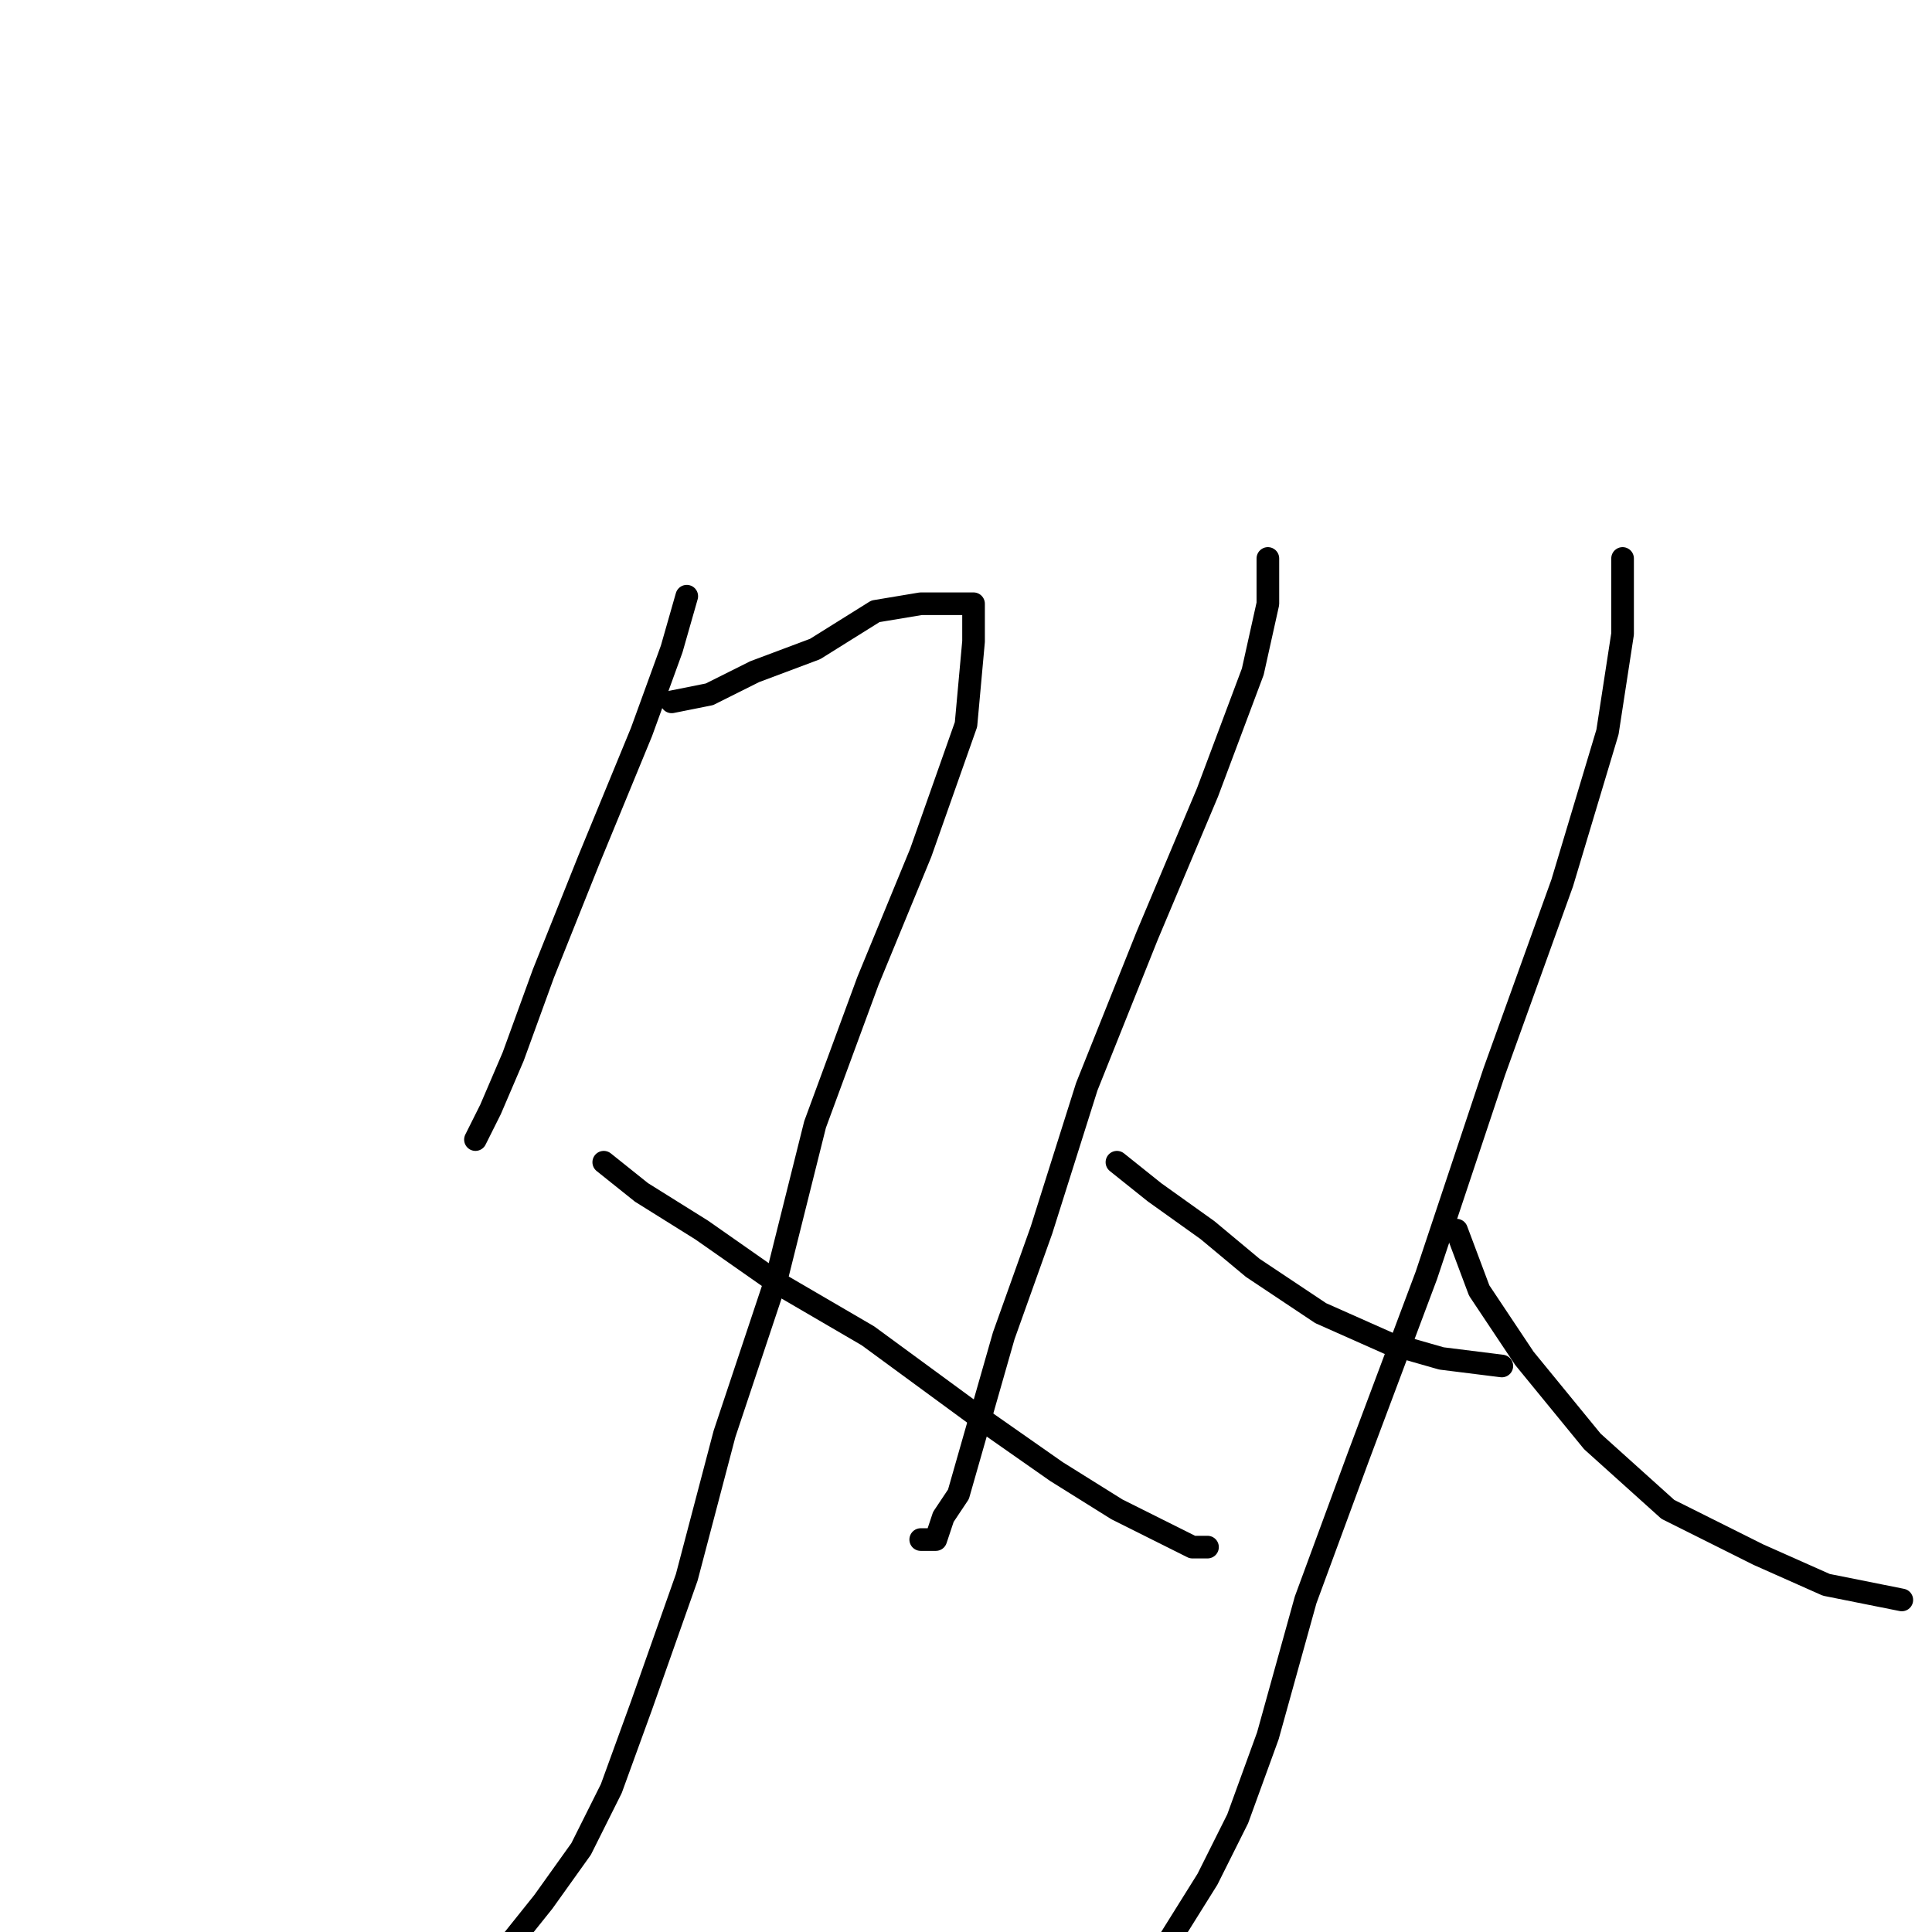 <?xml version="1.0" standalone="no"?>
    <svg width="256" height="256" xmlns="http://www.w3.org/2000/svg" version="1.1">
    <polyline stroke="black" stroke-width="3" stroke-linecap="round" fill="transparent" stroke-linejoin="round" points="91 79 89 86 85 97 78 114 72 129 68 140 65 147 63 151 63 151 " />
        <polyline stroke="black" stroke-width="3" stroke-linecap="round" fill="transparent" stroke-linejoin="round" points="89 93 94 92 100 89 108 86 116 81 122 80 125 80 127 80 129 80 129 85 128 96 122 113 115 130 108 149 103 169 96 190 91 209 85 226 81 237 77 245 72 252 68 257 65 260 60 262 60 262 " />
        <polyline stroke="black" stroke-width="3" stroke-linecap="round" fill="transparent" stroke-linejoin="round" points="80 154 85 158 93 163 103 170 115 177 130 188 140 195 148 200 154 203 158 205 160 205 160 205 " />
        <polyline stroke="black" stroke-width="3" stroke-linecap="round" fill="transparent" stroke-linejoin="round" points="168 74 168 80 166 89 160 105 152 124 144 144 138 163 133 177 129 191 127 198 125 201 124 204 122 204 122 204 " />
        <polyline stroke="black" stroke-width="3" stroke-linecap="round" fill="transparent" stroke-linejoin="round" points="148 154 153 158 160 163 166 168 175 174 184 178 191 180 199 181 199 181 " />
        <polyline stroke="black" stroke-width="3" stroke-linecap="round" fill="transparent" stroke-linejoin="round" points="215 74 215 84 213 97 207 117 198 142 189 169 180 193 173 212 168 230 164 241 160 249 155 257 152 261 152 261 " />
        <polyline stroke="black" stroke-width="3" stroke-linecap="round" fill="transparent" stroke-linejoin="round" points="193 163 196 171 202 180 211 191 221 200 233 206 242 210 252 212 252 212 " />
        </svg>